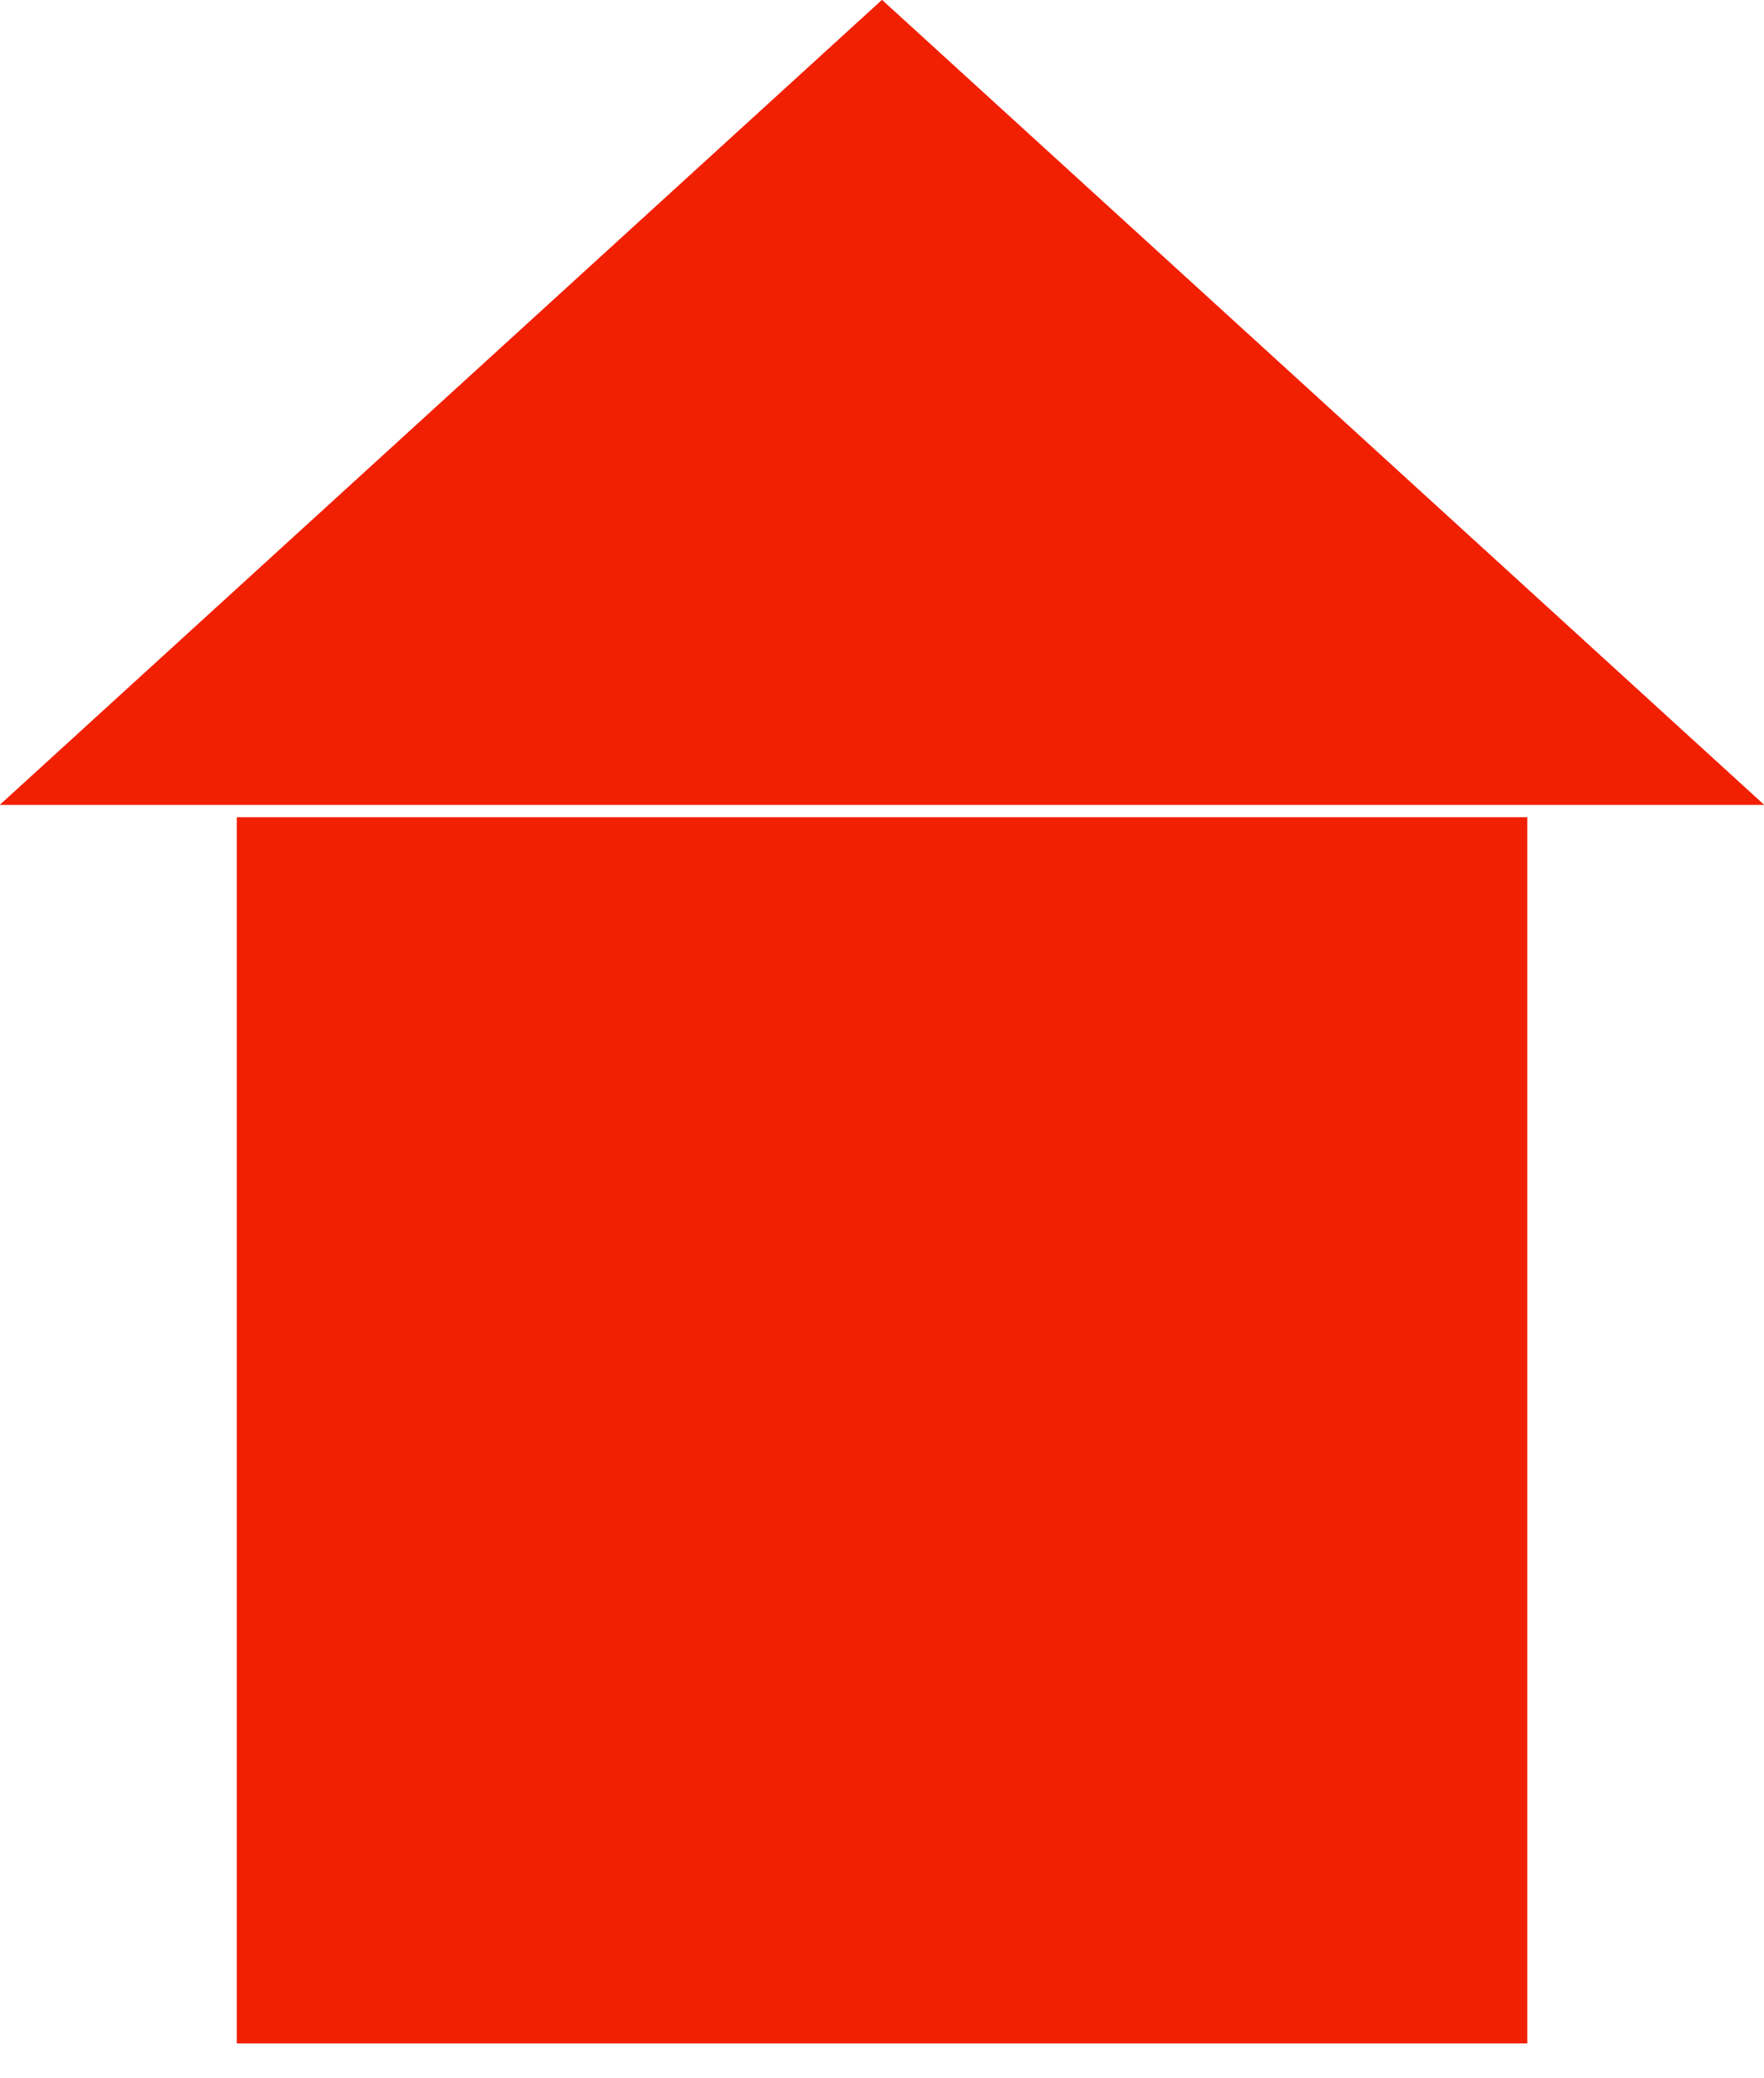 <?xml version="1.0" encoding="UTF-8" standalone="no"?>
<!DOCTYPE svg PUBLIC "-//W3C//DTD SVG 1.1//EN" "http://www.w3.org/Graphics/SVG/1.1/DTD/svg11.dtd">
<svg version="1.1" xmlns="http://www.w3.org/2000/svg" xmlns:xlink="http://www.w3.org/1999/xlink" preserveAspectRatio="xMidYMid meet" viewBox="0 0 276 325" width="276" height="325"><defs><path d="M749.5 125.15L749.5 312.87L547.62 312.87L547.62 125.15L749.5 125.15Z" id="cltZO9URY"></path><path d="M786.56 123.24L648.56 123.24L510.56 123.24L579.56 61.62L648.56 0L717.57 61.62L786.56 123.24Z" id="aHMT0gKnm"></path><path d="M-163.5 -461.62L-163.5 -276.72L-356.57 -276.72L-356.57 -461.62L-163.5 -461.62Z" id="caPFgXqU"></path><path d="M-128.06 -463.5L-260.04 -463.5L-392.02 -463.5L-326.03 -524.19L-260.04 -584.88L-194.04 -524.19L-128.06 -463.5Z" id="a2fp8can0"></path><path d="M-163.5 -461.62L-163.5 -276.72L-356.57 -276.72L-356.57 -461.62L-163.5 -461.62Z" id="c6cwfHLLW1"></path><path d="M-128.06 -463.5L-260.04 -463.5L-392.02 -463.5L-326.03 -524.19L-260.04 -584.88L-194.04 -524.19L-128.06 -463.5Z" id="aHOget9nM"></path><path d="M-504.07 -20.55L-504.07 171.21L-705.94 171.21L-705.94 -20.55L-504.07 -20.55Z" id="h8JO3FCnwy"></path><path d="M-467.01 -22.5L-605.01 -22.5L-743.01 -22.5L-674.01 -85.44L-605.01 -148.39L-536 -85.44L-467.01 -22.5Z" id="c4oaOc02o3"></path><path d="M-504.07 -20.55L-504.07 171.21L-705.94 171.21L-705.94 -20.55L-504.07 -20.55Z" id="b26EcyFJPA"></path><path d="M-467.01 -22.5L-605.01 -22.5L-743.01 -22.5L-674.01 -85.44L-605.01 -148.39L-536 -85.44L-467.01 -22.5Z" id="a31ckKV4Jy"></path><path d="M207.63 -484.24L207.63 -292.48L5.76 -292.48L5.76 -484.24L207.63 -484.24Z" id="baqK0krau"></path><path d="M244.69 -486.19L106.69 -486.19L-31.31 -486.19L37.69 -549.14L106.69 -612.08L175.7 -549.14L244.69 -486.19Z" id="b2sya2vSPA"></path><path d="M207.63 -484.24L207.63 -292.48L5.76 -292.48L5.76 -484.24L207.63 -484.24Z" id="aHL5FArRS"></path><path d="M244.69 -486.19L106.69 -486.19L-31.31 -486.19L37.69 -549.14L106.69 -612.08L175.7 -549.14L244.69 -486.19Z" id="aqXozbfFO"></path><path d="M-471.87 336.67L-471.87 521.57L-664.93 521.57L-664.93 336.67L-471.87 336.67Z" id="daMo7krIm"></path><path d="M-436.43 334.79L-568.41 334.79L-700.38 334.79L-634.4 274.1L-568.41 213.41L-502.41 274.1L-436.43 334.79Z" id="f1KXcamFF"></path><path d="M-471.87 336.67L-471.87 521.57L-664.93 521.57L-664.93 336.67L-471.87 336.67Z" id="b7vIj3YafX"></path><path d="M-436.43 334.79L-568.41 334.79L-700.38 334.79L-634.4 274.1L-568.41 213.41L-502.41 274.1L-436.43 334.79Z" id="b2kUmUis6k"></path><path d="M238.94 127.83L238.94 319.6L37.07 319.6L37.07 127.83L238.94 127.83Z" id="f3E3QMVnbg"></path><path d="M276 125.88L138 125.88L0 125.88L69 62.94L138 0L207.01 62.94L276 125.88Z" id="b9PbMNxwjV"></path><path d="M238.94 127.83L238.94 319.6L37.07 319.6L37.07 127.83L238.94 127.83Z" id="a2jUSh3cyg"></path><path d="M276 125.88L138 125.88L0 125.88L69 62.94L138 0L207.01 62.94L276 125.88Z" id="dkyPeTokX"></path></defs><g><g><g><g><g><filter id="shadow1012168" x="538.62" y="116.15" width="220.87" height="206.73" filterUnits="userSpaceOnUse" primitiveUnits="userSpaceOnUse"><feFlood></feFlood><feComposite in2="SourceAlpha" operator="in"></feComposite><feGaussianBlur stdDeviation="1"></feGaussianBlur><feOffset dx="1" dy="1" result="afterOffset"></feOffset><feFlood flood-color="#000000" flood-opacity="0.5"></feFlood><feComposite in2="afterOffset" operator="in"></feComposite><feMorphology operator="dilate" radius="1"></feMorphology><feComposite in2="SourceAlpha" operator="out"></feComposite></filter><path d="M749.5 125.15L749.5 312.87L547.62 312.87L547.62 125.15L749.5 125.15Z" id="a4G9gtUadp" fill="white" fill-opacity="1" filter="url(#shadow1012168)"></path></g><use xlink:href="#cltZO9URY" opacity="1" fill="#868591" fill-opacity="1"></use><g><use xlink:href="#cltZO9URY" opacity="1" fill-opacity="0" stroke="#000000" stroke-width="1" stroke-opacity="0"></use></g></g><g><g><filter id="shadow13166755" x="501.56" y="-9" width="295" height="142.24" filterUnits="userSpaceOnUse" primitiveUnits="userSpaceOnUse"><feFlood></feFlood><feComposite in2="SourceAlpha" operator="in"></feComposite><feGaussianBlur stdDeviation="1"></feGaussianBlur><feOffset dx="1" dy="1" result="afterOffset"></feOffset><feFlood flood-color="#000000" flood-opacity="0.5"></feFlood><feComposite in2="afterOffset" operator="in"></feComposite><feMorphology operator="dilate" radius="1"></feMorphology><feComposite in2="SourceAlpha" operator="out"></feComposite></filter><path d="M786.56 123.24L648.56 123.24L510.56 123.24L579.56 61.62L648.56 0L717.57 61.62L786.56 123.24Z" id="axo4zUrVD" fill="white" fill-opacity="1" filter="url(#shadow13166755)"></path></g><use xlink:href="#aHMT0gKnm" opacity="1" fill="#868591" fill-opacity="1"></use><g><use xlink:href="#aHMT0gKnm" opacity="1" fill-opacity="0" stroke="#000000" stroke-width="1" stroke-opacity="0"></use></g></g></g><g><g><g><filter id="shadow14133646" x="-409.57" y="-514.62" width="300.07" height="291.9" filterUnits="userSpaceOnUse" primitiveUnits="userSpaceOnUse"><feFlood></feFlood><feComposite in2="SourceAlpha" operator="in"></feComposite><feGaussianBlur stdDeviation="4.58"></feGaussianBlur><feOffset dx="1" dy="1" result="afterOffset"></feOffset><feFlood flood-color="#3627e7" flood-opacity="0.5"></feFlood><feComposite in2="afterOffset" operator="in"></feComposite><feMorphology operator="dilate" radius="5"></feMorphology><feComposite in2="SourceAlpha" operator="out"></feComposite></filter><path d="M-163.5 -461.62L-163.5 -276.72L-356.57 -276.72L-356.57 -461.62L-163.5 -461.62Z" id="aqagiAkeR" fill="white" fill-opacity="1" filter="url(#shadow14133646)"></path></g><use xlink:href="#caPFgXqU" opacity="1" fill="#ff7100" fill-opacity="1"></use><g><use xlink:href="#caPFgXqU" opacity="1" fill-opacity="0" stroke="#000000" stroke-width="1" stroke-opacity="0"></use></g></g><g><g><filter id="shadow7916997" x="-445.02" y="-637.88" width="370.96" height="228.38" filterUnits="userSpaceOnUse" primitiveUnits="userSpaceOnUse"><feFlood></feFlood><feComposite in2="SourceAlpha" operator="in"></feComposite><feGaussianBlur stdDeviation="4.58"></feGaussianBlur><feOffset dx="1" dy="1" result="afterOffset"></feOffset><feFlood flood-color="#3627e7" flood-opacity="0.5"></feFlood><feComposite in2="afterOffset" operator="in"></feComposite><feMorphology operator="dilate" radius="5"></feMorphology><feComposite in2="SourceAlpha" operator="out"></feComposite></filter><path d="M-128.06 -463.5L-260.04 -463.5L-392.02 -463.5L-326.03 -524.19L-260.04 -584.88L-194.04 -524.19L-128.06 -463.5Z" id="a3d7Xj79I" fill="white" fill-opacity="1" filter="url(#shadow7916997)"></path></g><use xlink:href="#a2fp8can0" opacity="1" fill="#ff7100" fill-opacity="1"></use><g><use xlink:href="#a2fp8can0" opacity="1" fill-opacity="0" stroke="#000000" stroke-width="1" stroke-opacity="0"></use></g></g><g><g><filter id="shadow6169983" x="-409.57" y="-514.62" width="300.07" height="291.9" filterUnits="userSpaceOnUse" primitiveUnits="userSpaceOnUse"><feFlood></feFlood><feComposite in2="SourceAlpha" operator="in"></feComposite><feGaussianBlur stdDeviation="4.58"></feGaussianBlur><feOffset dx="1" dy="1" result="afterOffset"></feOffset><feFlood flood-color="#3627e7" flood-opacity="0.5"></feFlood><feComposite in2="afterOffset" operator="in"></feComposite><feMorphology operator="dilate" radius="5"></feMorphology><feComposite in2="SourceAlpha" operator="out"></feComposite></filter><path d="M-163.5 -461.62L-163.5 -276.72L-356.57 -276.72L-356.57 -461.62L-163.5 -461.62Z" id="aPGw0mzYz" fill="white" fill-opacity="1" filter="url(#shadow6169983)"></path></g><use xlink:href="#c6cwfHLLW1" opacity="1" fill="#ff7100" fill-opacity="1"></use><g><use xlink:href="#c6cwfHLLW1" opacity="1" fill-opacity="0" stroke="#000000" stroke-width="1" stroke-opacity="0"></use></g></g><g><g><filter id="shadow6030527" x="-445.02" y="-637.88" width="370.96" height="228.38" filterUnits="userSpaceOnUse" primitiveUnits="userSpaceOnUse"><feFlood></feFlood><feComposite in2="SourceAlpha" operator="in"></feComposite><feGaussianBlur stdDeviation="4.58"></feGaussianBlur><feOffset dx="1" dy="1" result="afterOffset"></feOffset><feFlood flood-color="#3627e7" flood-opacity="0.5"></feFlood><feComposite in2="afterOffset" operator="in"></feComposite><feMorphology operator="dilate" radius="5"></feMorphology><feComposite in2="SourceAlpha" operator="out"></feComposite></filter><path d="M-128.06 -463.5L-260.04 -463.5L-392.02 -463.5L-326.03 -524.19L-260.04 -584.88L-194.04 -524.19L-128.06 -463.5Z" id="b1RagXjOmx" fill="white" fill-opacity="1" filter="url(#shadow6030527)"></path></g><use xlink:href="#aHOget9nM" opacity="1" fill="#ff7100" fill-opacity="1"></use><g><use xlink:href="#aHOget9nM" opacity="1" fill-opacity="0" stroke="#000000" stroke-width="1" stroke-opacity="0"></use></g></g></g><g><g><use xlink:href="#h8JO3FCnwy" opacity="1" fill="#050000" fill-opacity="1"></use><g><use xlink:href="#h8JO3FCnwy" opacity="1" fill-opacity="0" stroke="#000000" stroke-width="1" stroke-opacity="0"></use></g></g><g><use xlink:href="#c4oaOc02o3" opacity="1" fill="#050000" fill-opacity="1"></use><g><use xlink:href="#c4oaOc02o3" opacity="1" fill-opacity="0" stroke="#000000" stroke-width="1" stroke-opacity="0"></use></g></g><g><use xlink:href="#b26EcyFJPA" opacity="1" fill="#050000" fill-opacity="1"></use><g><use xlink:href="#b26EcyFJPA" opacity="1" fill-opacity="0" stroke="#000000" stroke-width="1" stroke-opacity="0"></use></g></g><g><use xlink:href="#a31ckKV4Jy" opacity="1" fill="#050000" fill-opacity="1"></use><g><use xlink:href="#a31ckKV4Jy" opacity="1" fill-opacity="0" stroke="#000000" stroke-width="1" stroke-opacity="0"></use></g></g></g><g><g><use xlink:href="#baqK0krau" opacity="1" fill="#ff7100" fill-opacity="1"></use><g><use xlink:href="#baqK0krau" opacity="1" fill-opacity="0" stroke="#000000" stroke-width="1" stroke-opacity="0"></use></g></g><g><use xlink:href="#b2sya2vSPA" opacity="1" fill="#ff7100" fill-opacity="1"></use><g><use xlink:href="#b2sya2vSPA" opacity="1" fill-opacity="0" stroke="#000000" stroke-width="1" stroke-opacity="0"></use></g></g><g><use xlink:href="#aHL5FArRS" opacity="1" fill="#ff7100" fill-opacity="1"></use><g><use xlink:href="#aHL5FArRS" opacity="1" fill-opacity="0" stroke="#000000" stroke-width="1" stroke-opacity="0"></use></g></g><g><use xlink:href="#aqXozbfFO" opacity="1" fill="#ff7100" fill-opacity="1"></use><g><use xlink:href="#aqXozbfFO" opacity="1" fill-opacity="0" stroke="#000000" stroke-width="1" stroke-opacity="0"></use></g></g></g><g><g><g><filter id="shadow7407001" x="-717.93" y="283.67" width="300.07" height="291.9" filterUnits="userSpaceOnUse" primitiveUnits="userSpaceOnUse"><feFlood></feFlood><feComposite in2="SourceAlpha" operator="in"></feComposite><feGaussianBlur stdDeviation="4.58"></feGaussianBlur><feOffset dx="1" dy="1" result="afterOffset"></feOffset><feFlood flood-color="#3627e7" flood-opacity="0.5"></feFlood><feComposite in2="afterOffset" operator="in"></feComposite><feMorphology operator="dilate" radius="5"></feMorphology><feComposite in2="SourceAlpha" operator="out"></feComposite></filter><path d="M-471.87 336.67L-471.87 521.57L-664.93 521.57L-664.93 336.67L-471.87 336.67Z" id="b2fvvq3AeU" fill="white" fill-opacity="1" filter="url(#shadow7407001)"></path></g><use xlink:href="#daMo7krIm" opacity="1" fill="#050000" fill-opacity="1"></use><g><use xlink:href="#daMo7krIm" opacity="1" fill-opacity="0" stroke="#000000" stroke-width="1" stroke-opacity="0"></use></g></g><g><g><filter id="shadow7507024" x="-753.38" y="160.41" width="370.96" height="228.38" filterUnits="userSpaceOnUse" primitiveUnits="userSpaceOnUse"><feFlood></feFlood><feComposite in2="SourceAlpha" operator="in"></feComposite><feGaussianBlur stdDeviation="4.58"></feGaussianBlur><feOffset dx="1" dy="1" result="afterOffset"></feOffset><feFlood flood-color="#3627e7" flood-opacity="0.5"></feFlood><feComposite in2="afterOffset" operator="in"></feComposite><feMorphology operator="dilate" radius="5"></feMorphology><feComposite in2="SourceAlpha" operator="out"></feComposite></filter><path d="M-436.43 334.79L-568.41 334.79L-700.38 334.79L-634.4 274.1L-568.41 213.41L-502.41 274.1L-436.43 334.79Z" id="b6WcwuAPgw" fill="white" fill-opacity="1" filter="url(#shadow7507024)"></path></g><use xlink:href="#f1KXcamFF" opacity="1" fill="#050000" fill-opacity="1"></use><g><use xlink:href="#f1KXcamFF" opacity="1" fill-opacity="0" stroke="#000000" stroke-width="1" stroke-opacity="0"></use></g></g><g><g><filter id="shadow12491853" x="-717.93" y="283.67" width="300.07" height="291.9" filterUnits="userSpaceOnUse" primitiveUnits="userSpaceOnUse"><feFlood></feFlood><feComposite in2="SourceAlpha" operator="in"></feComposite><feGaussianBlur stdDeviation="4.58"></feGaussianBlur><feOffset dx="1" dy="1" result="afterOffset"></feOffset><feFlood flood-color="#3627e7" flood-opacity="0.5"></feFlood><feComposite in2="afterOffset" operator="in"></feComposite><feMorphology operator="dilate" radius="5"></feMorphology><feComposite in2="SourceAlpha" operator="out"></feComposite></filter><path d="M-471.87 336.67L-471.87 521.57L-664.93 521.57L-664.93 336.67L-471.87 336.67Z" id="f6e1wwm2Y" fill="white" fill-opacity="1" filter="url(#shadow12491853)"></path></g><use xlink:href="#b7vIj3YafX" opacity="1" fill="#050000" fill-opacity="1"></use><g><use xlink:href="#b7vIj3YafX" opacity="1" fill-opacity="0" stroke="#000000" stroke-width="1" stroke-opacity="0"></use></g></g><g><g><filter id="shadow9063296" x="-753.38" y="160.41" width="370.96" height="228.38" filterUnits="userSpaceOnUse" primitiveUnits="userSpaceOnUse"><feFlood></feFlood><feComposite in2="SourceAlpha" operator="in"></feComposite><feGaussianBlur stdDeviation="4.58"></feGaussianBlur><feOffset dx="1" dy="1" result="afterOffset"></feOffset><feFlood flood-color="#3627e7" flood-opacity="0.5"></feFlood><feComposite in2="afterOffset" operator="in"></feComposite><feMorphology operator="dilate" radius="5"></feMorphology><feComposite in2="SourceAlpha" operator="out"></feComposite></filter><path d="M-436.43 334.79L-568.41 334.79L-700.38 334.79L-634.4 274.1L-568.41 213.41L-502.41 274.1L-436.43 334.79Z" id="bGf1Yc1O5" fill="white" fill-opacity="1" filter="url(#shadow9063296)"></path></g><use xlink:href="#b2kUmUis6k" opacity="1" fill="#050000" fill-opacity="1"></use><g><use xlink:href="#b2kUmUis6k" opacity="1" fill-opacity="0" stroke="#000000" stroke-width="1" stroke-opacity="0"></use></g></g></g><g><g><use xlink:href="#f3E3QMVnbg" opacity="1" fill="#f22003" fill-opacity="1"></use><g><use xlink:href="#f3E3QMVnbg" opacity="1" fill-opacity="0" stroke="#000000" stroke-width="1" stroke-opacity="0"></use></g></g><g><use xlink:href="#b9PbMNxwjV" opacity="1" fill="#f22003" fill-opacity="1"></use><g><use xlink:href="#b9PbMNxwjV" opacity="1" fill-opacity="0" stroke="#000000" stroke-width="1" stroke-opacity="0"></use></g></g><g><use xlink:href="#a2jUSh3cyg" opacity="1" fill="#f22003" fill-opacity="1"></use><g><use xlink:href="#a2jUSh3cyg" opacity="1" fill-opacity="0" stroke="#000000" stroke-width="1" stroke-opacity="0"></use></g></g><g><use xlink:href="#dkyPeTokX" opacity="1" fill="#f22003" fill-opacity="1"></use><g><use xlink:href="#dkyPeTokX" opacity="1" fill-opacity="0" stroke="#000000" stroke-width="1" stroke-opacity="0"></use></g></g></g></g></g></svg>